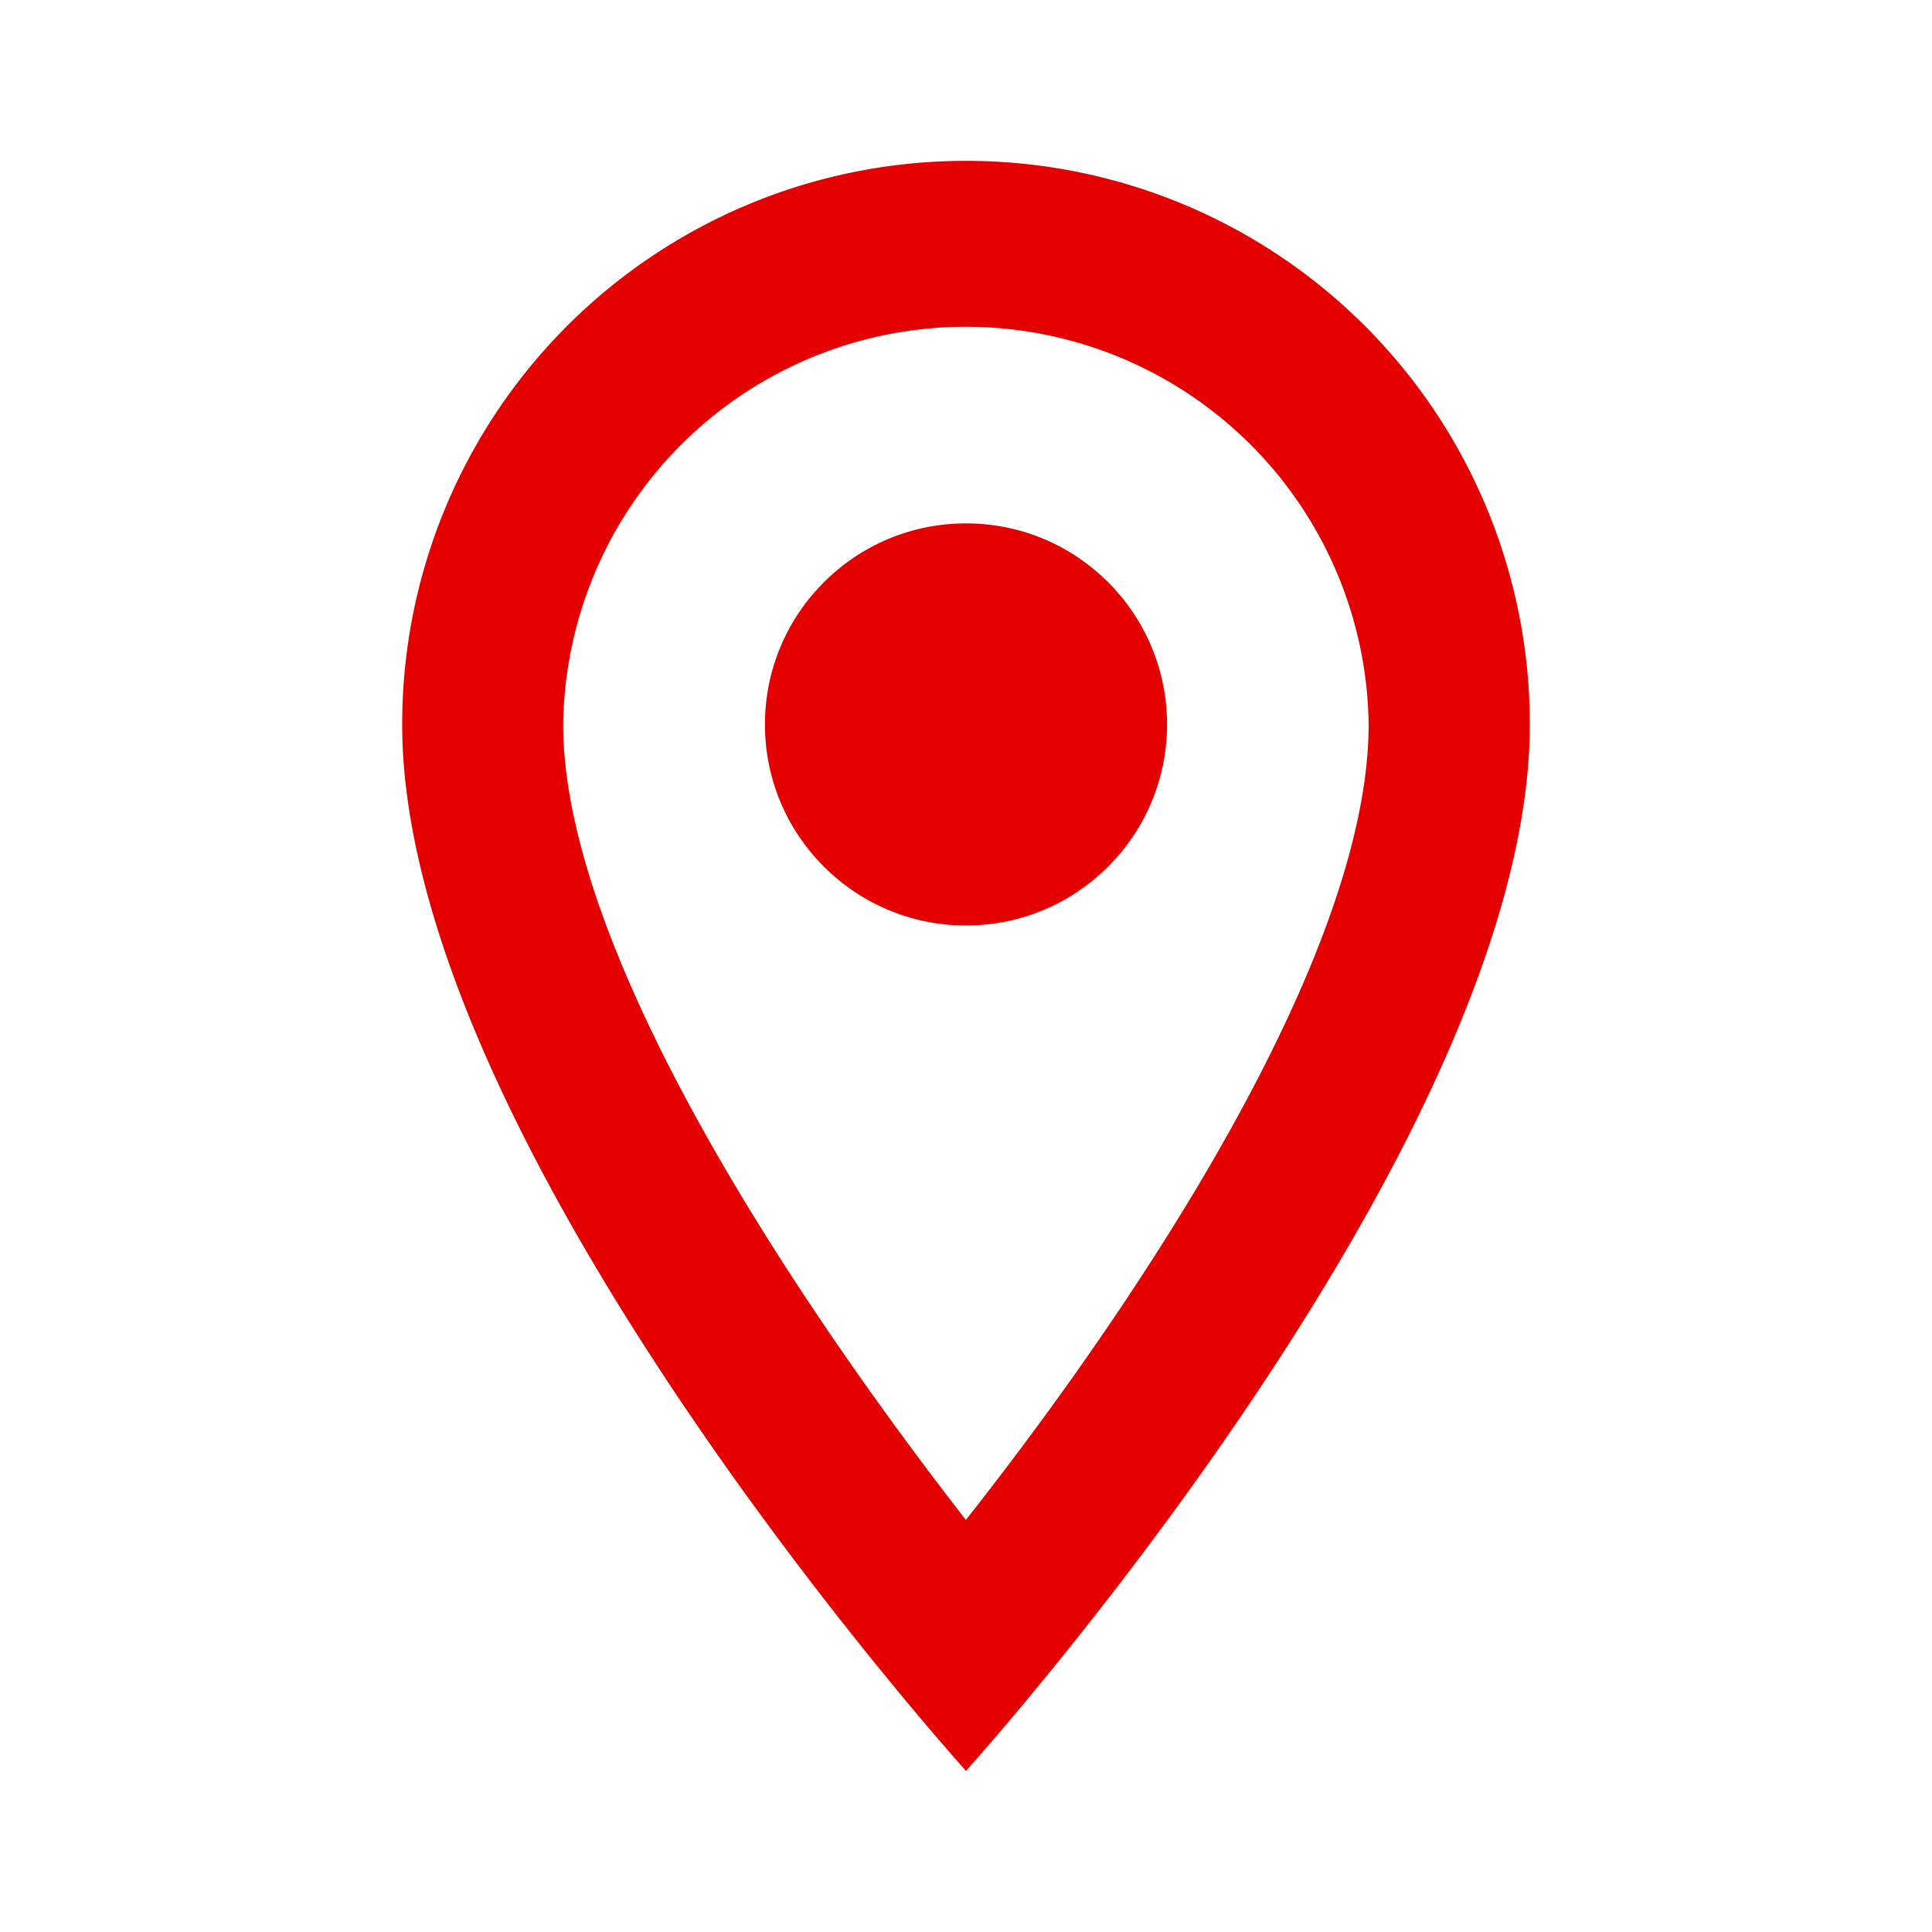 <svg id="location" xmlns="http://www.w3.org/2000/svg" width="30" height="30" viewBox="0 0 30 30">
  <path id="Path_39751" data-name="Path 39751" d="M0,0H30V30H0Z" fill="none"/>
  <path id="Path_39752" data-name="Path 39752" d="M13.755,2A8.747,8.747,0,0,0,5,10.751C5,17.315,13.755,27,13.755,27s8.755-9.689,8.755-16.253A8.747,8.747,0,0,0,13.755,2ZM7.5,10.751a6.254,6.254,0,0,1,12.507,0c0,3.6-3.6,8.989-6.254,12.352C11.154,19.765,7.5,14.315,7.5,10.751Z" transform="translate(1.245 0.498)" fill="#e50000"/>
  <circle id="Ellipse_114" data-name="Ellipse 114" cx="3.122" cy="3.122" r="3.122" transform="translate(11.878 8.127)" fill="#e50000"/>
</svg>
